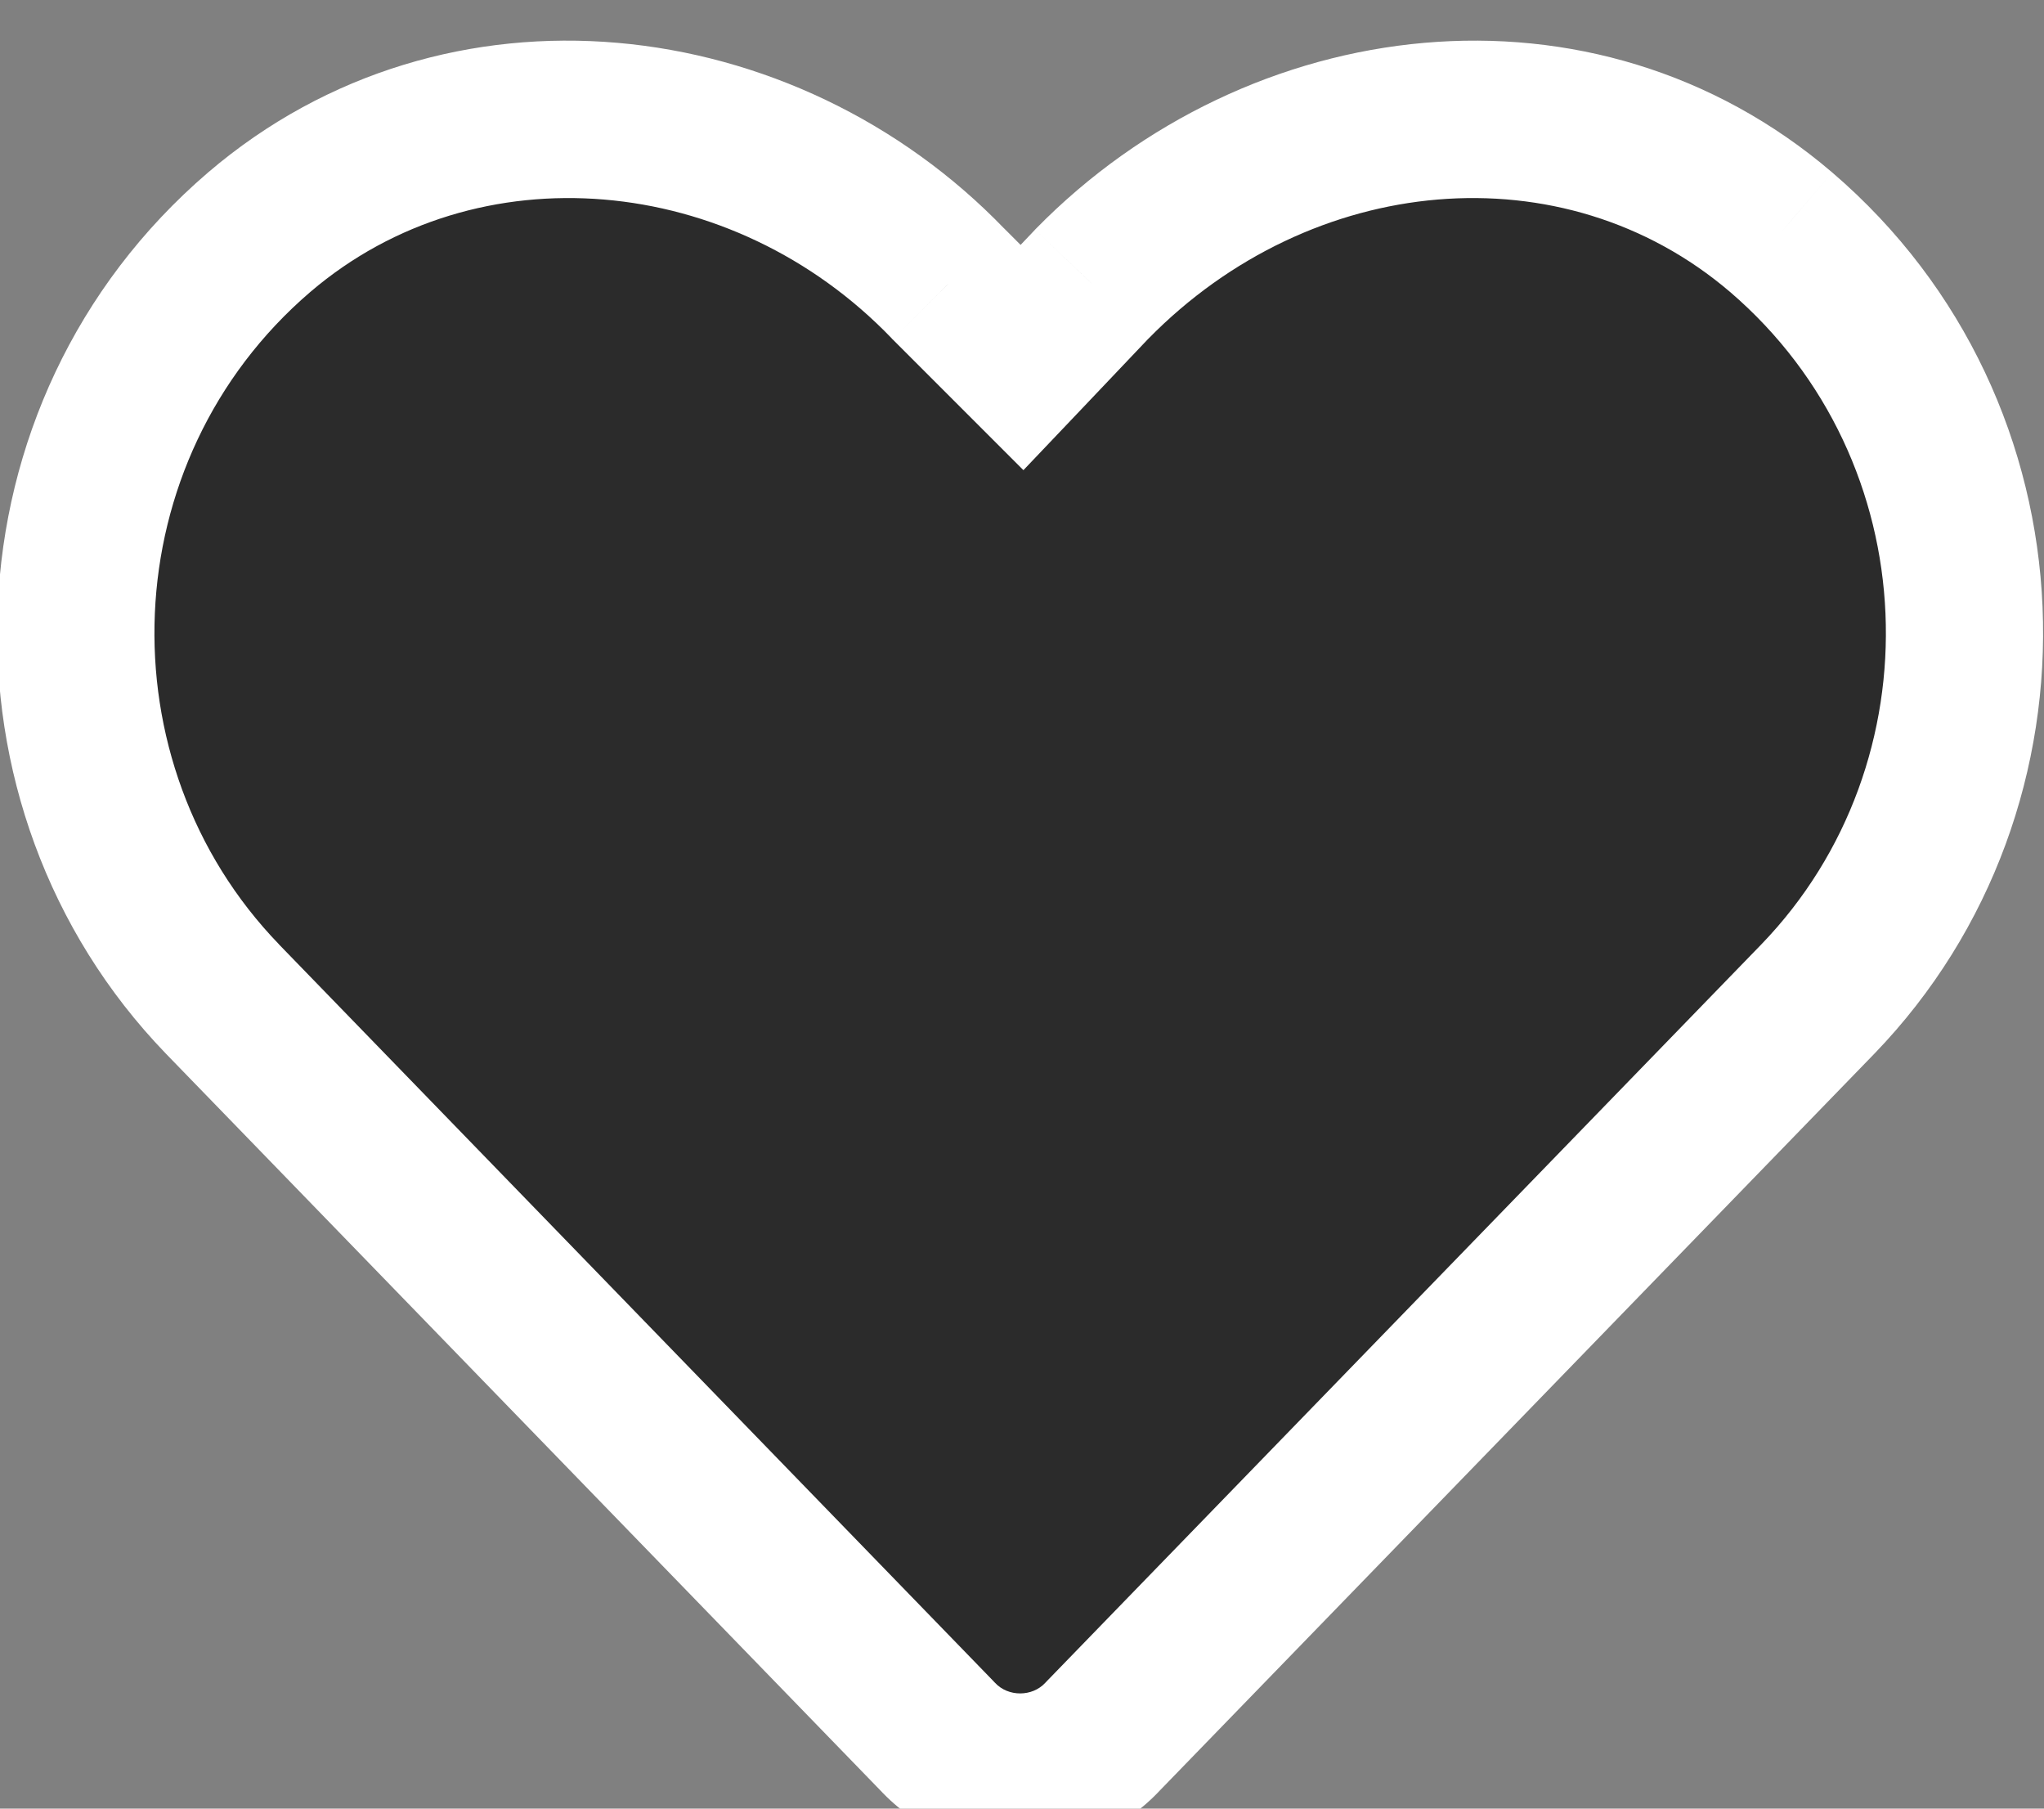 <svg width="26" height="23" viewBox="0 0 26 23" fill="none" xmlns="http://www.w3.org/2000/svg">
<rect x="0" y="0" width="26" height="23" fill="#808080" stroke="none"/>
<path d="M22.656 2.953C20.078 0.75 16.281 1.172 13.891 3.609L13 4.547L12.062 3.609C9.719 1.172 5.875 0.75 3.297 2.953C0.344 5.484 0.203 9.984 2.828 12.703L11.922 22.078C12.484 22.688 13.469 22.688 14.031 22.078L23.125 12.703C25.75 9.984 25.609 5.484 22.656 2.953Z" fill="#2B2B2B"/>
<path d="M22.656 2.953L23.307 2.194L23.306 2.193L22.656 2.953ZM13.891 3.609L13.177 2.909L13.171 2.915L13.166 2.921L13.891 3.609ZM13 4.547L12.293 5.254L13.018 5.979L13.725 5.236L13 4.547ZM12.062 3.609L11.342 4.302L11.348 4.31L11.355 4.316L12.062 3.609ZM3.297 2.953L2.647 2.193L2.646 2.194L3.297 2.953ZM2.828 12.703L2.109 13.398L2.11 13.399L2.828 12.703ZM11.922 22.078L12.657 21.4L12.648 21.391L12.64 21.382L11.922 22.078ZM14.031 22.078L13.313 21.382L13.305 21.391L13.296 21.4L14.031 22.078ZM23.125 12.703L23.843 13.399L23.844 13.398L23.125 12.703ZM23.306 2.193C20.272 -0.4 15.881 0.152 13.177 2.909L14.605 4.31C16.681 2.192 19.884 1.9 22.007 3.713L23.306 2.193ZM13.166 2.921L12.275 3.858L13.725 5.236L14.616 4.298L13.166 2.921ZM13.707 3.84L12.77 2.902L11.355 4.316L12.293 5.254L13.707 3.84ZM12.783 2.916C10.12 0.146 5.678 -0.397 2.647 2.193L3.947 3.713C6.072 1.897 9.318 2.198 11.342 4.302L12.783 2.916ZM2.646 2.194C-0.751 5.105 -0.91 10.271 2.109 13.398L3.548 12.008C1.316 9.698 1.438 5.863 3.948 3.712L2.646 2.194ZM2.11 13.399L11.204 22.774L12.64 21.382L3.546 12.007L2.11 13.399ZM11.187 22.756C12.146 23.795 13.808 23.795 14.766 22.756L13.296 21.4C13.13 21.58 12.823 21.58 12.657 21.4L11.187 22.756ZM14.749 22.774L23.843 13.399L22.407 12.007L13.313 21.382L14.749 22.774ZM23.844 13.398C26.863 10.271 26.704 5.105 23.307 2.194L22.006 3.712C24.515 5.863 24.637 9.698 22.406 12.008L23.844 13.398Z" fill="white"/>
</svg>
